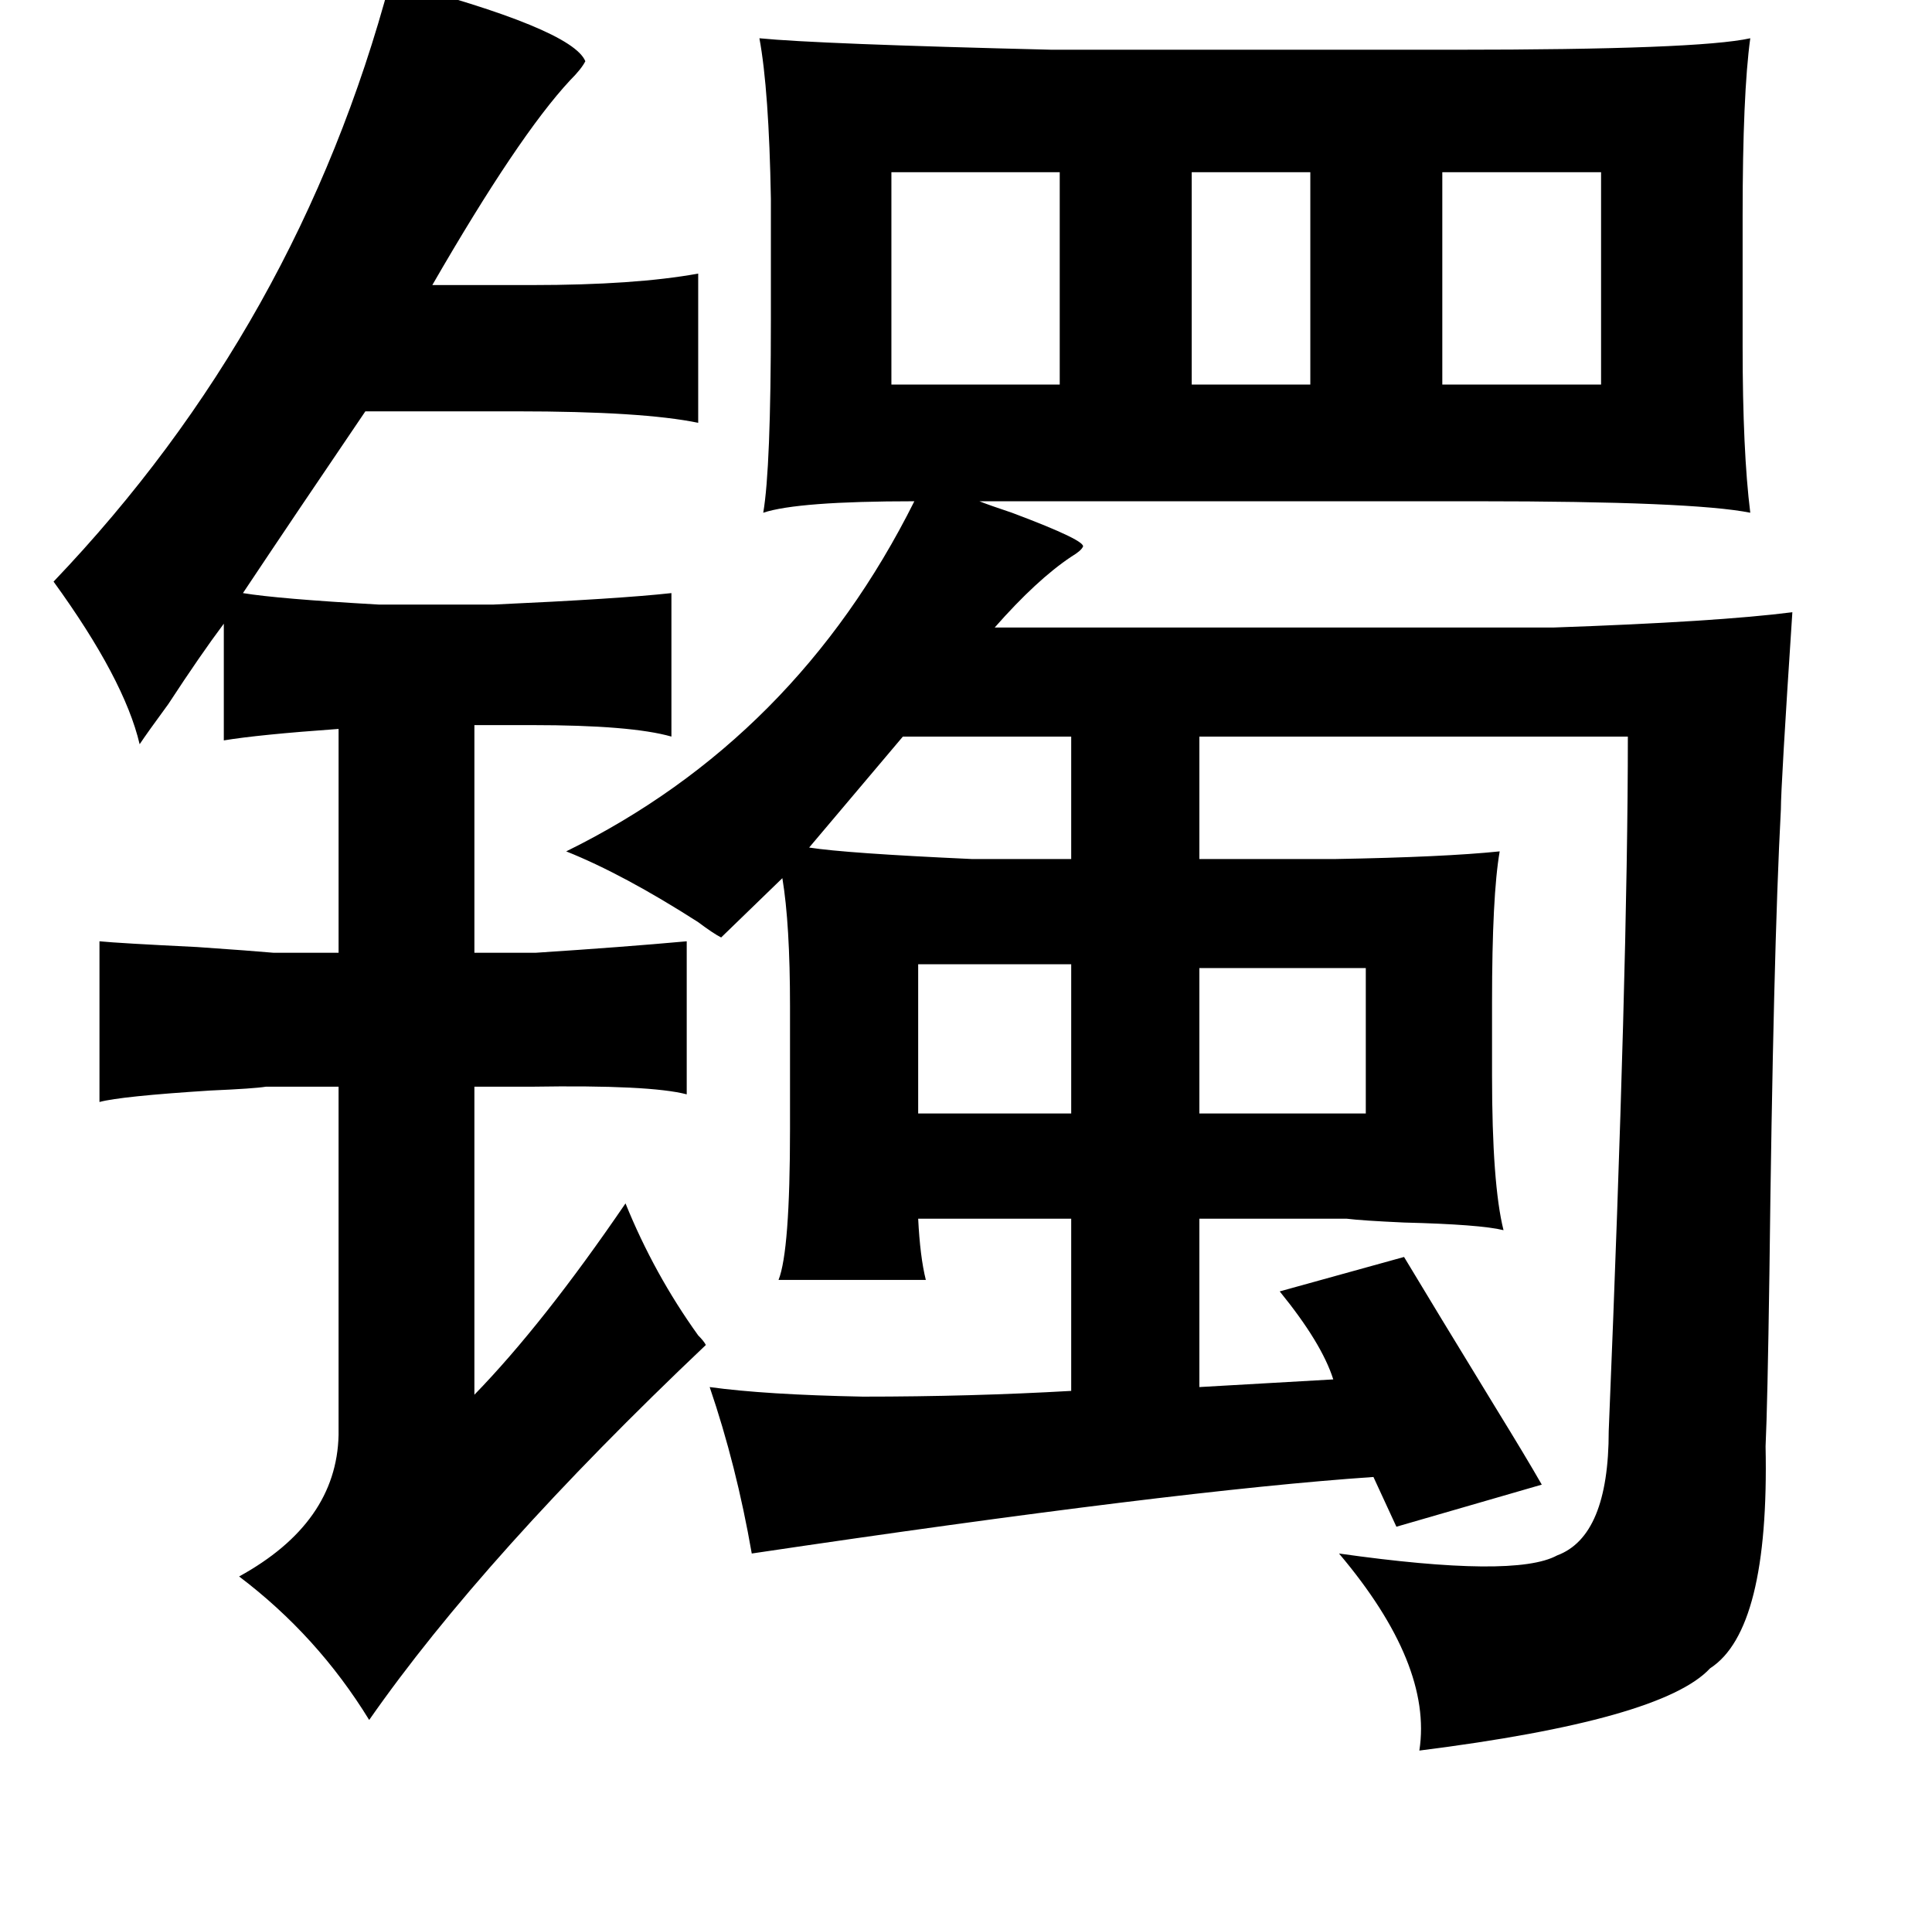 <?xml version="1.0" standalone="no"?>
<!DOCTYPE svg PUBLIC "-//W3C//DTD SVG 1.1//EN" "http://www.w3.org/Graphics/SVG/1.1/DTD/svg11.dtd" >
<svg xmlns="http://www.w3.org/2000/svg" xmlns:xlink="http://www.w3.org/1999/xlink" version="1.1" viewBox="-10 0 1010 1000">
   <path fill="currentColor"
d="M194 -10q95 25 102 42q-2 4 -8 10q-27 29 -72 107h52q54 0 87 -6v78q-29 -6 -95 -6h-79q-36 53 -64 95q18 3 71 6h60q66 -3 93 -6v75q-21 -6 -73 -6h-30v119h32q46 -3 79 -6v80q-19 -5 -81 -4h-30v161q36 -37 79 -100q15 37 38 69q3 3 4 5q-116 110 -176 196
q-27 -44 -68 -75q51 -28 52 -74v-182h-38q-6 1 -29 2q-47 3 -58 6v-84q10 1 51 3q29 2 40 3h34v-117q-42 3 -60 6v-61q-12 16 -29 42q-11 15 -15 21q-8 -34 -45 -85q128 -134 176 -314zM387 20q30 3 153 6h210q128 0 155 -6q-4 29 -4 93v68q0 55 4 87q-30 -6 -143 -6h-260
q5 2 17 6q40 15 37 18q-1 2 -6 5q-18 12 -40 37h292q86 -3 125 -8q-6 91 -6 103q-4 75 -6 243q-1 69 -2 90q2 96 -29 116q-25 27 -152 43q7 -45 -42 -103q92 13 114 1q27 -10 27 -65q10 -243 10 -363h-224v64h71q57 -1 86 -4q-4 23 -4 79v38q0 57 6 81q-12 -3 -52 -4
q-22 -1 -30 -2h-77v88l70 -4q-6 -19 -28 -46l65 -18q15 25 48 79q16 26 24 40l-76 22l-12 -26q-103 7 -325 40q-8 -46 -22 -87q29 4 80 5q57 0 109 -3v-90h-80q1 20 4 32h-77q6 -15 6 -79v-64q0 -43 -4 -67l-32 31q-4 -2 -12 -8q-39 -25 -69 -37q120 -59 182 -183
q-61 0 -79 6q4 -23 4 -101v-63q-1 -57 -6 -84zM456 90v111h88v-111h-88zM613 90v111h62v-111h-62zM744 90v111h83v-111h-83zM550 385h-88l-49 58q19 3 85 6h52v-64zM550 504h-80v78h80v-78zM704 506h-87v76h87v-76z" />
</svg>
